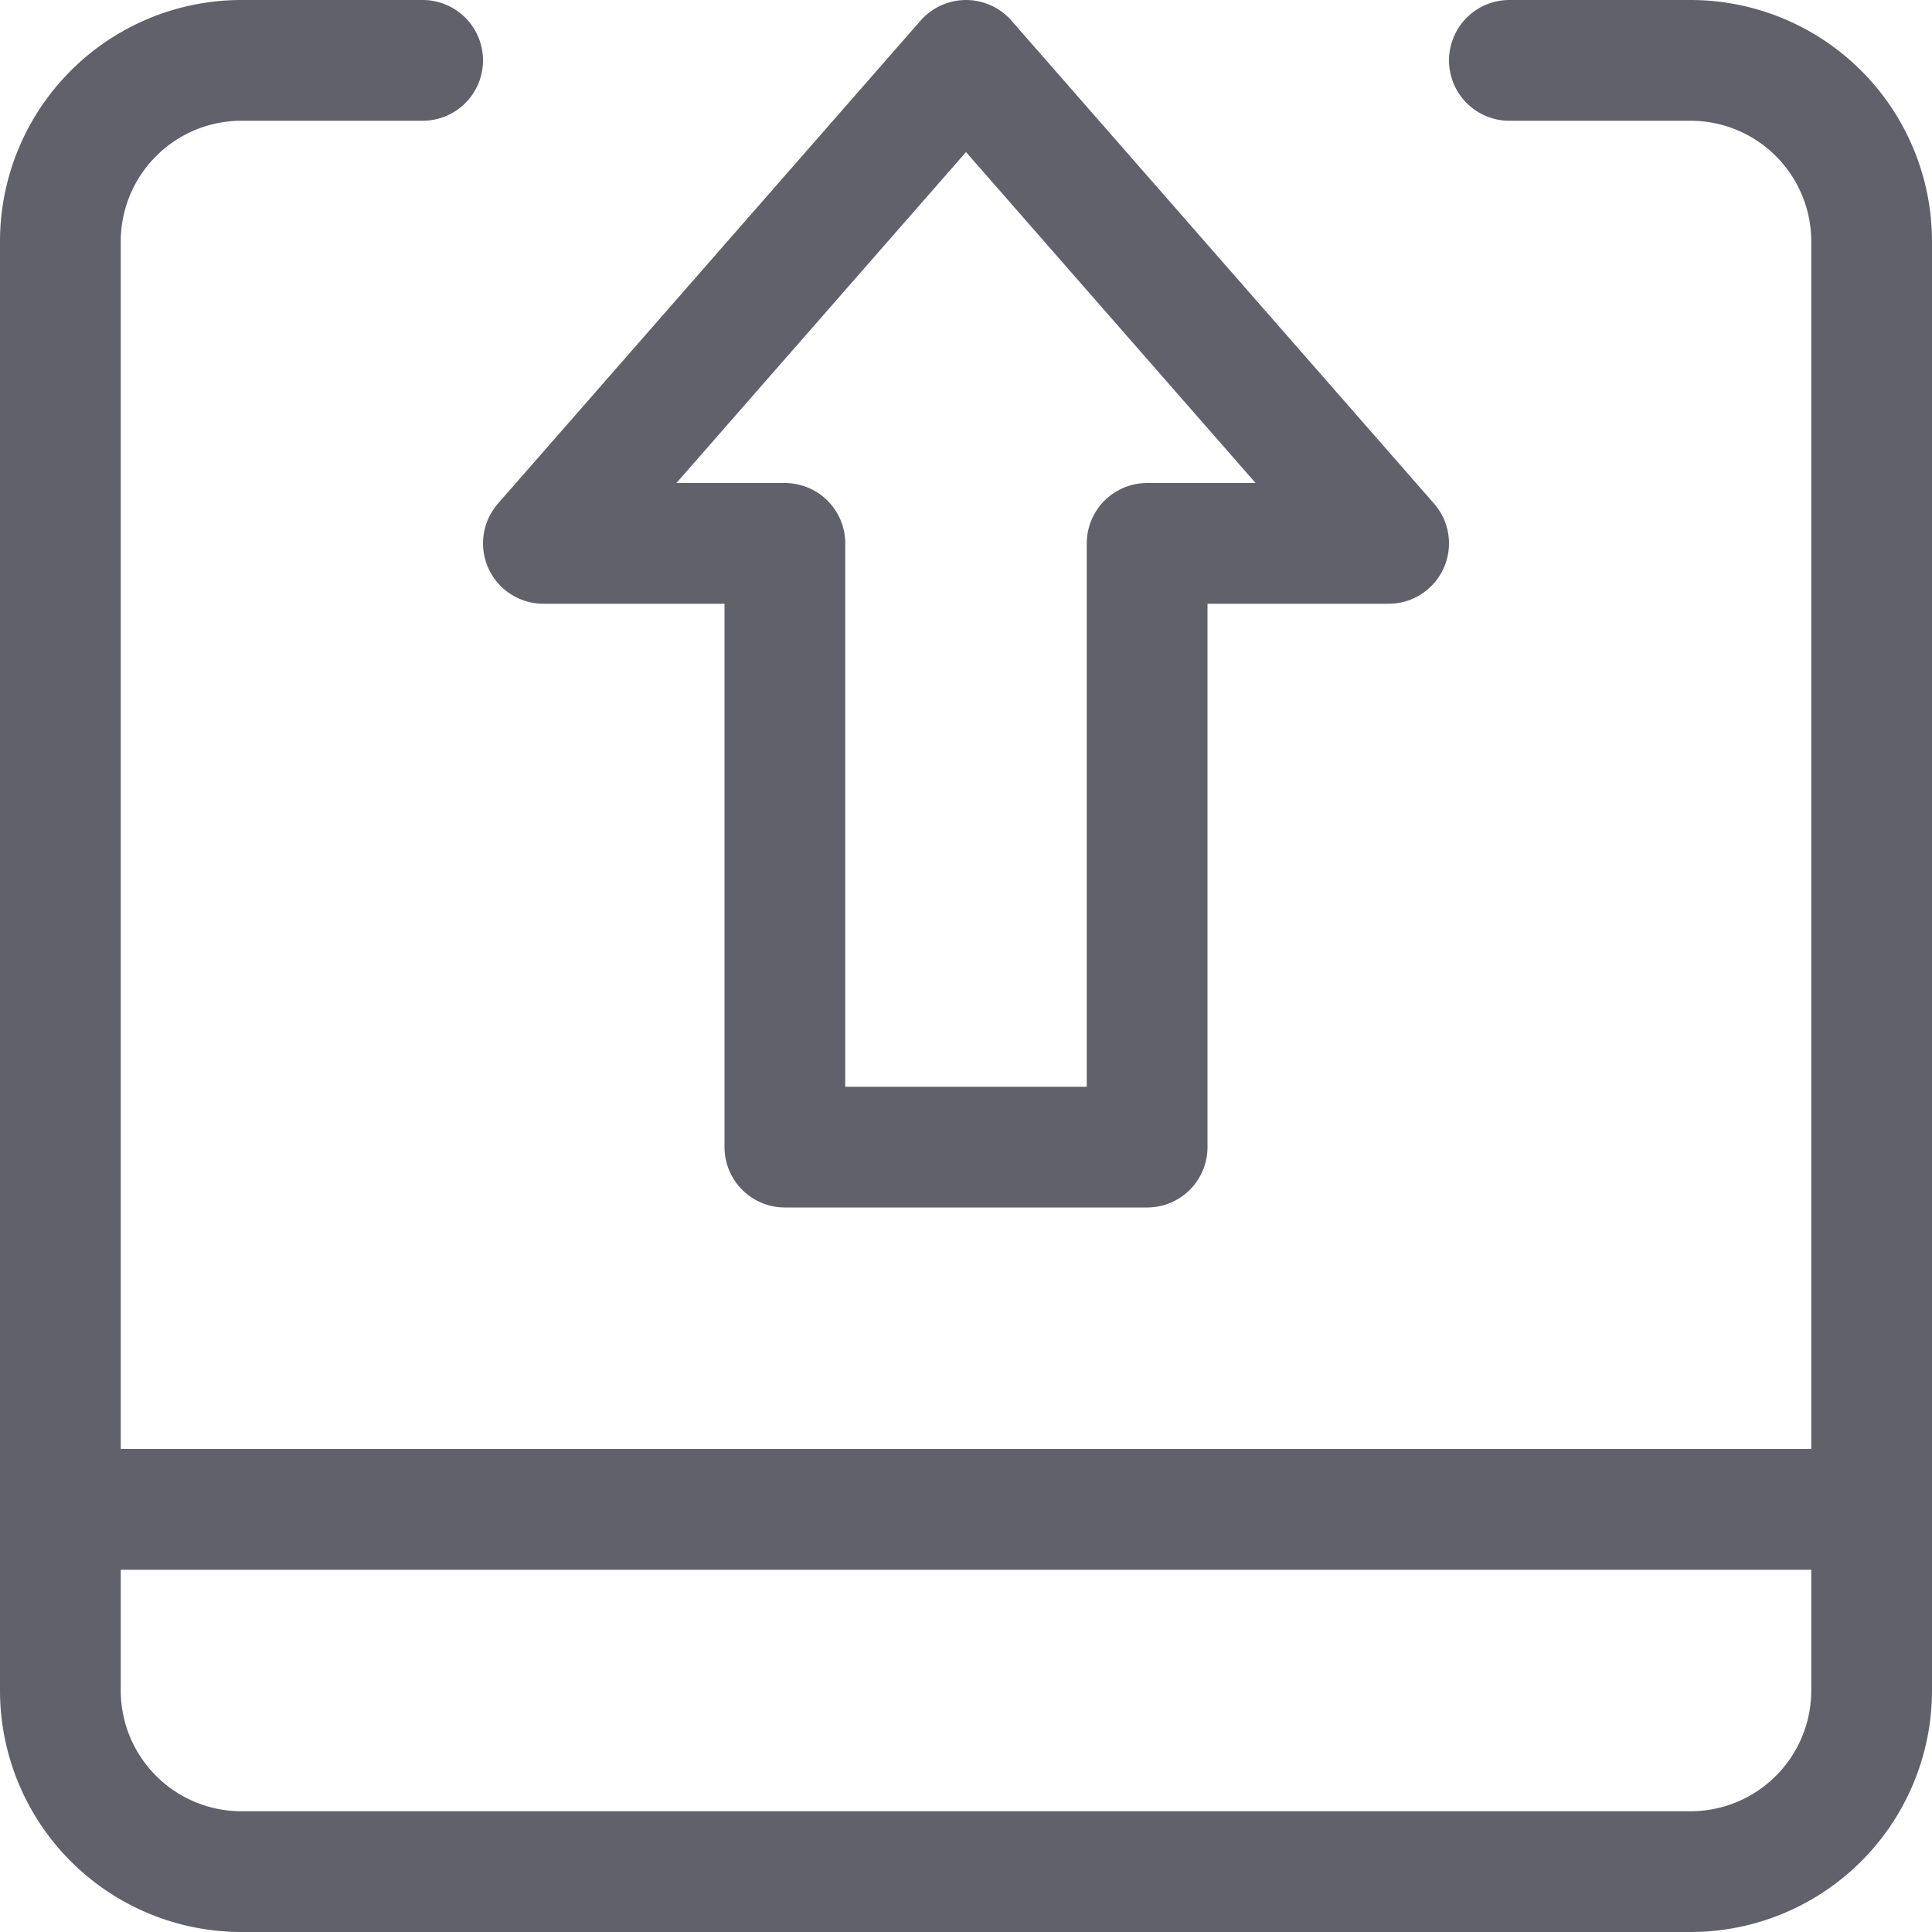 <svg xmlns="http://www.w3.org/2000/svg" height="24" width="24" viewBox="0 0 16 16"><polygon data-color="color-2" points="11.5 4.5 8 0.5 4.5 4.5 6.5 4.5 6.5 9.5 9.5 9.5 9.5 4.5 11.5 4.5" fill="none" stroke="#61616b" stroke-linecap="round" stroke-linejoin="round"></polygon><path d="M12.5.5H14A1.5,1.5,0,0,1,15.5,2V14A1.5,1.5,0,0,1,14,15.5H2A1.5,1.5,0,0,1,.5,14V2A1.5,1.5,0,0,1,2,.5H3.5" fill="none" stroke="#61616b" stroke-linecap="round" stroke-linejoin="round"></path><line x1="0.5" y1="12.5" x2="15.5" y2="12.5" fill="none" stroke="#61616b" stroke-linecap="round" stroke-linejoin="round"></line></svg>